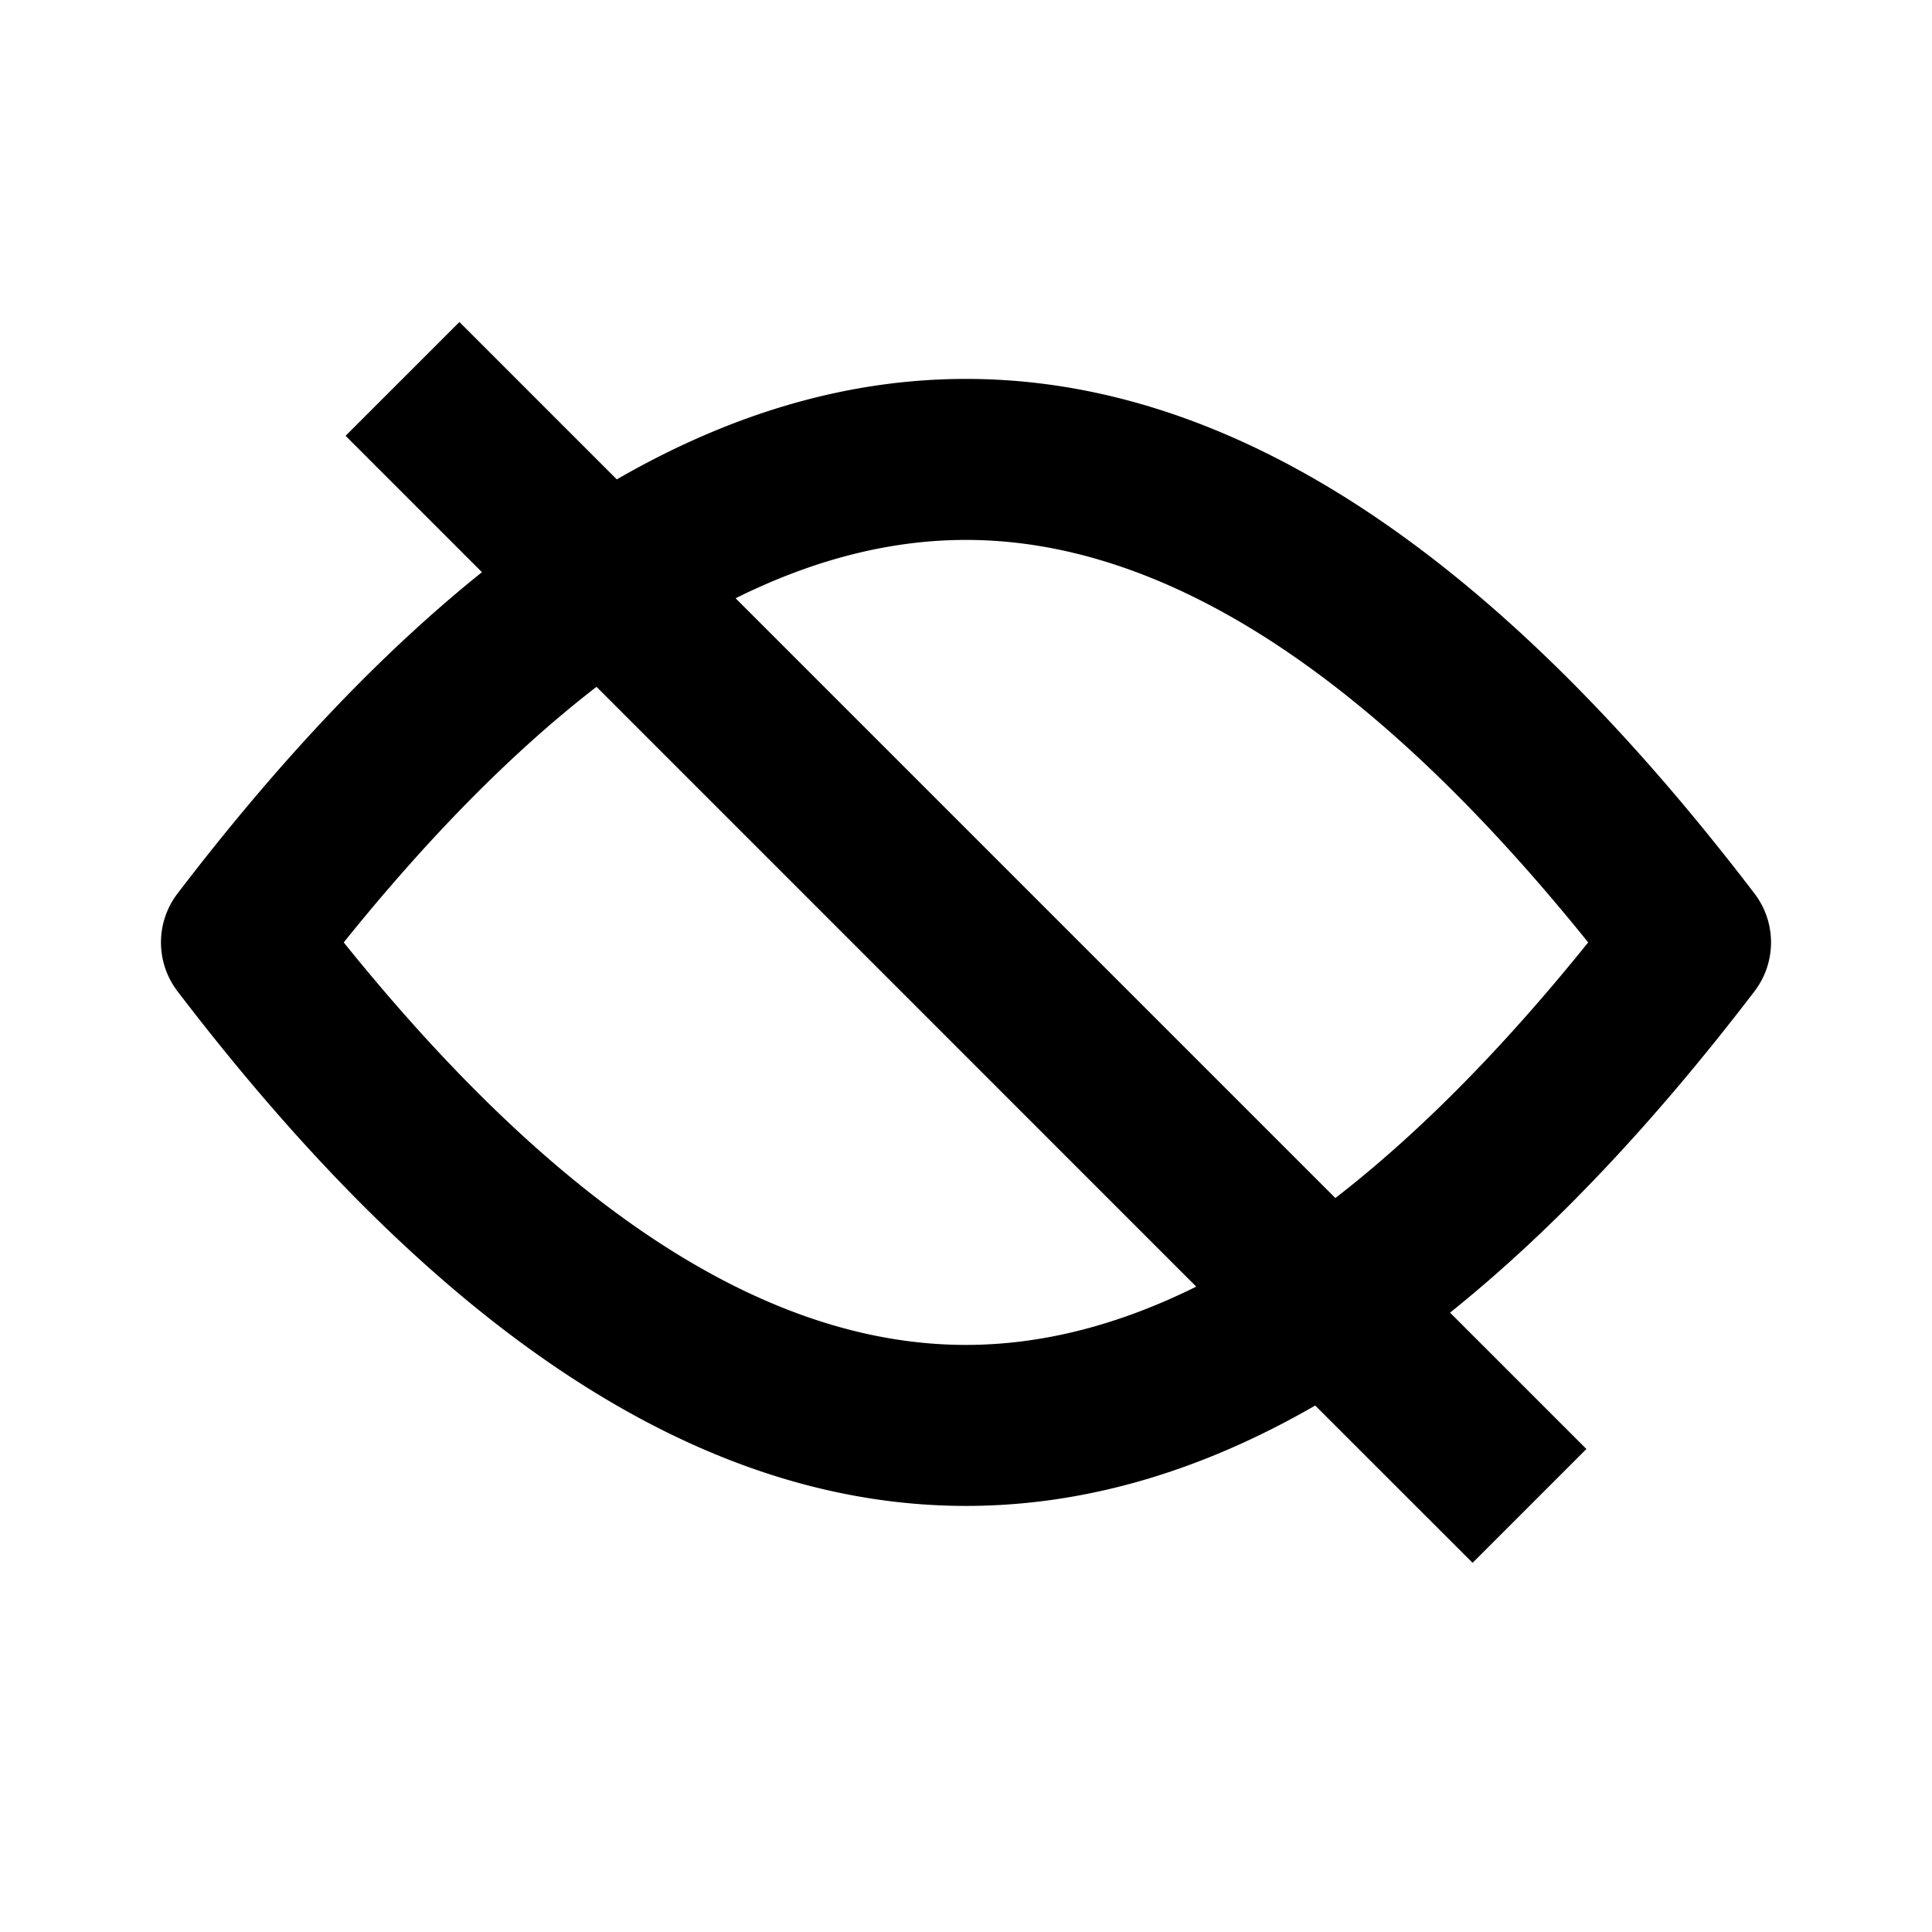 <svg xmlns="http://www.w3.org/2000/svg" width="24" height="24" fill="currentColor" viewBox="0 0 24 24">
  <path fill-rule="evenodd" d="M7.662 5.955L5.707 4 4.293 5.414l1.694 1.694C4.721 8.123 3.461 9.456 2.205 11.1a1 1 0 000 1.214c3.225 4.223 6.48 6.393 9.795 6.393 1.457 0 2.902-.419 4.338-1.247l1.955 1.954L19.707 18l-1.694-1.694c1.266-1.015 2.526-2.348 3.782-3.992a1 1 0 000-1.214C18.57 6.877 15.315 4.707 12 4.707c-1.457 0-2.902.42-4.338 1.248zM7.41 8.532c-1.027.794-2.074 1.85-3.14 3.175 2.71 3.366 5.295 5 7.729 5 .932 0 1.886-.24 2.861-.724l-7.45-7.451zm9.178 6.35l-7.45-7.45c.975-.485 1.929-.725 2.861-.725 2.434 0 5.019 1.634 7.73 5-1.067 1.325-2.114 2.381-3.14 3.175z" clip-rule="evenodd"/>
</svg>
